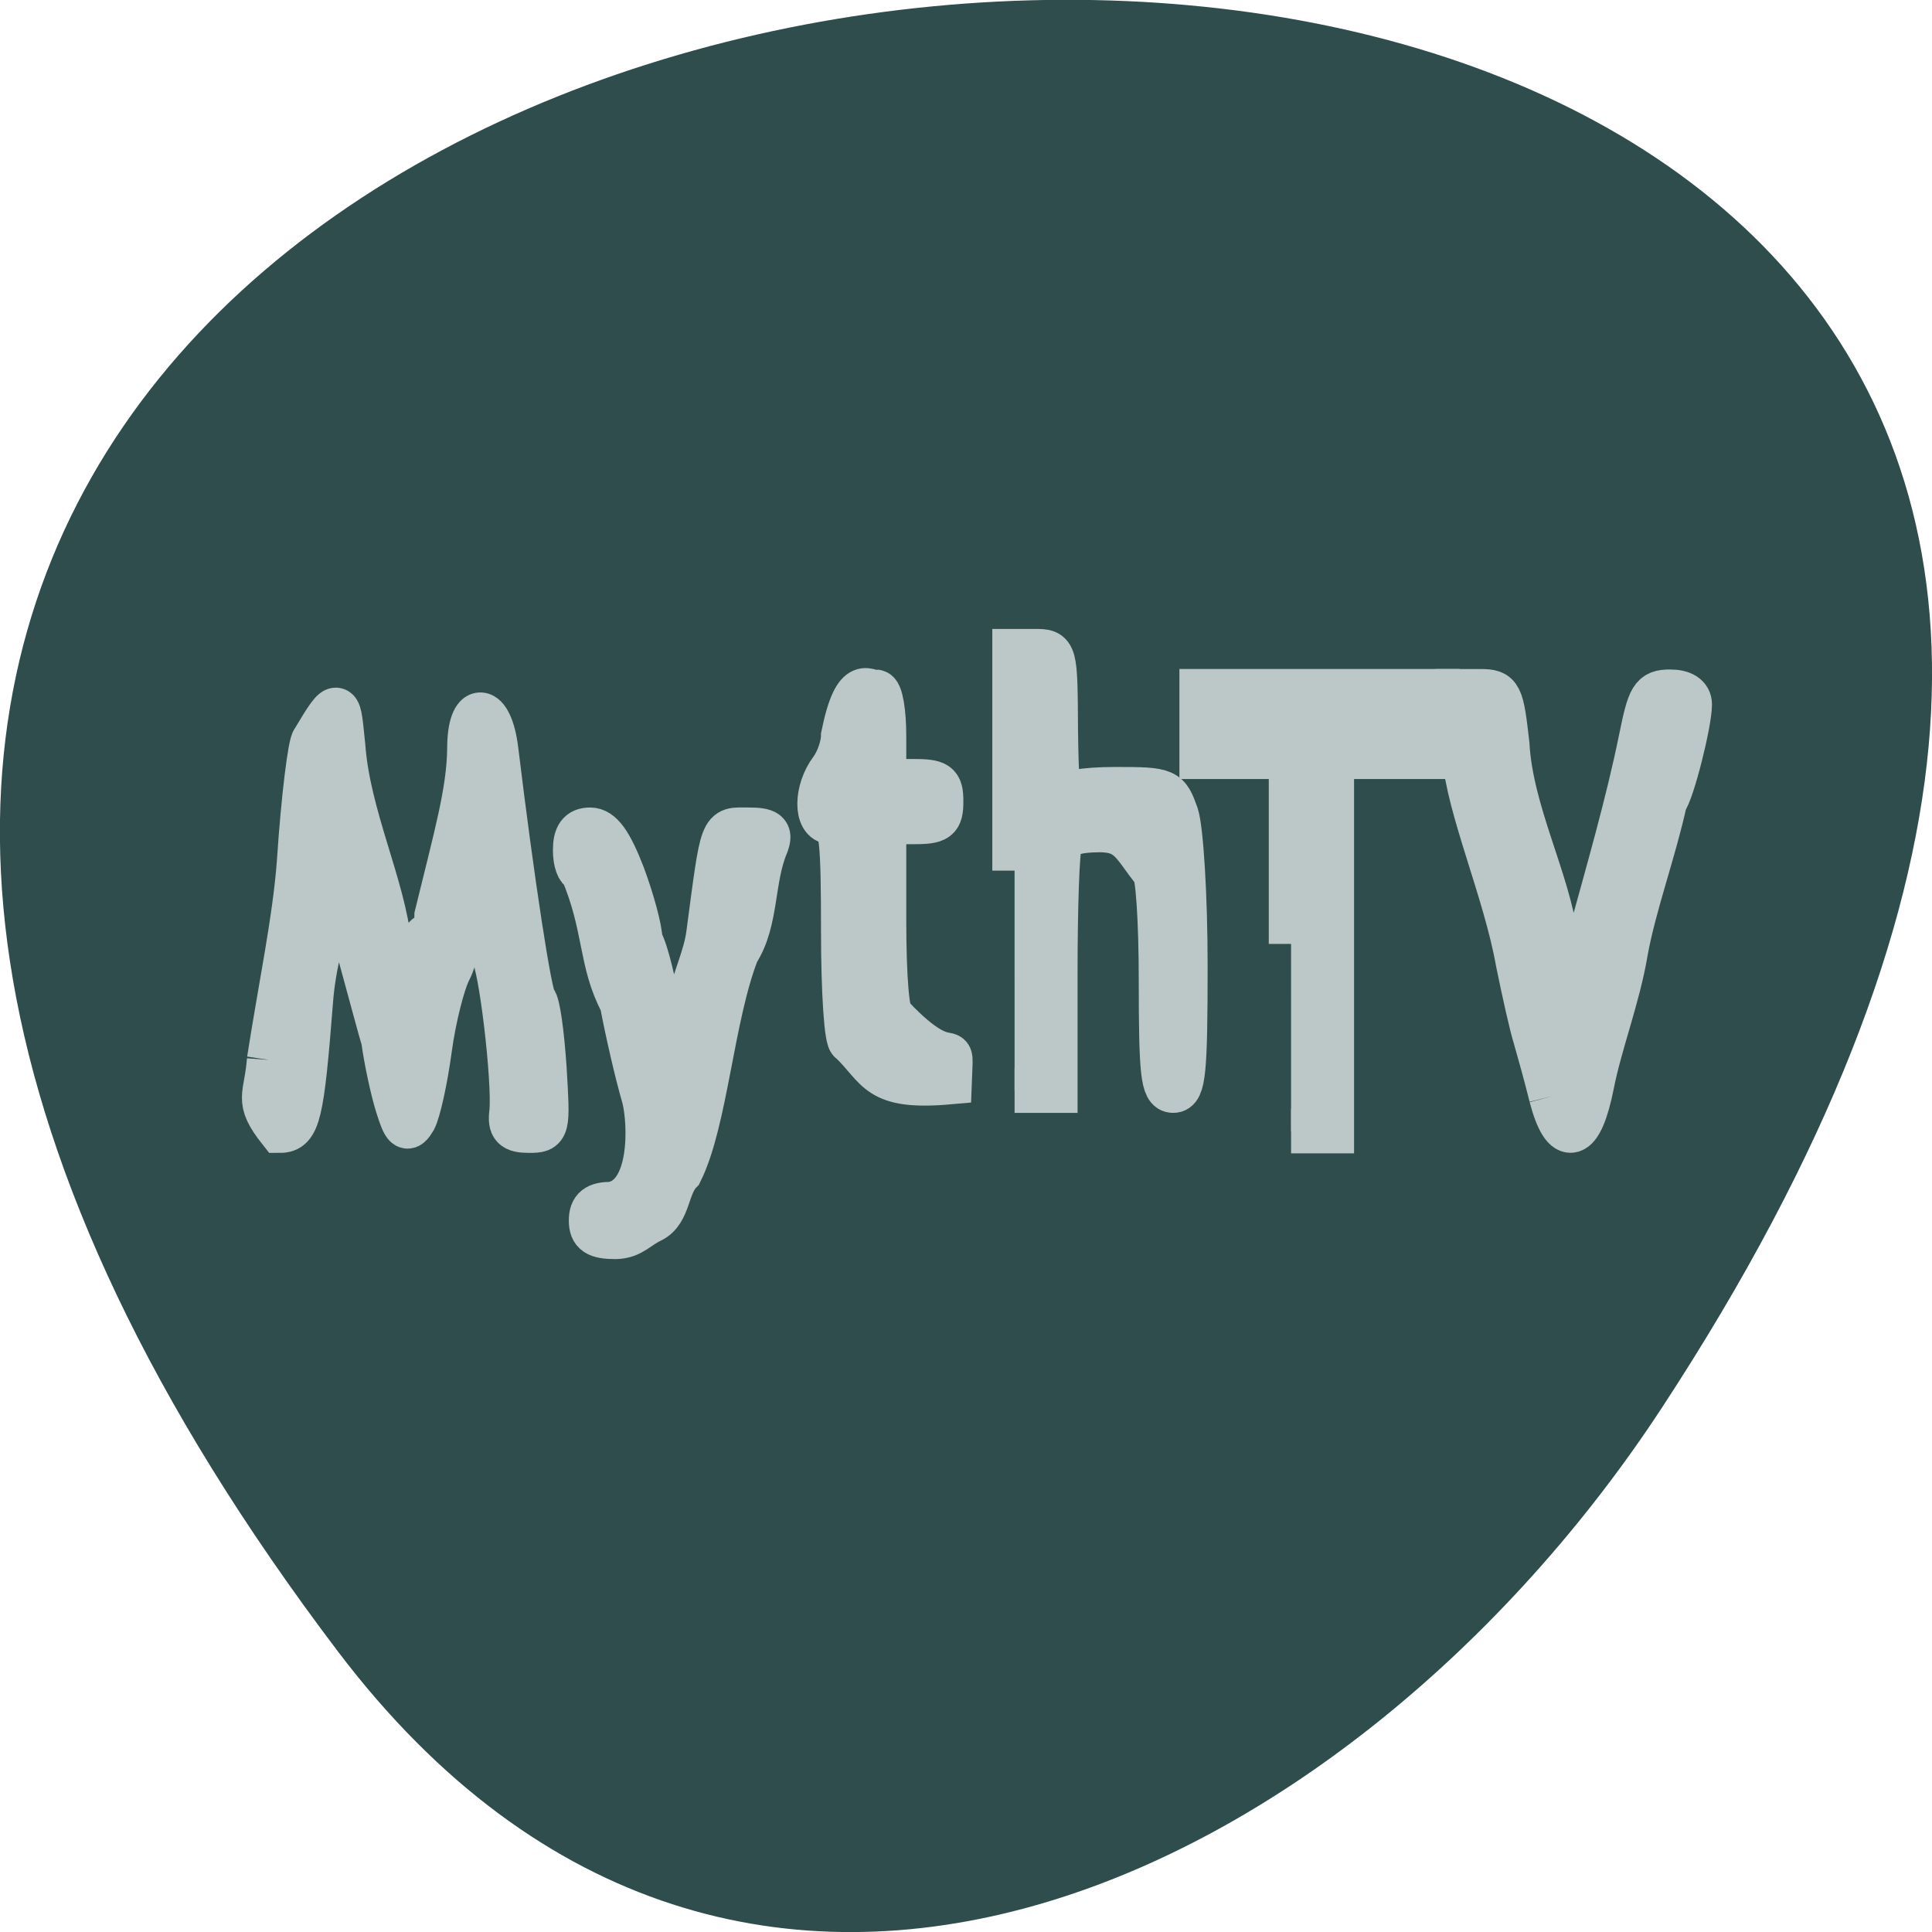 <svg xmlns="http://www.w3.org/2000/svg" viewBox="0 0 16 16"><path d="m 2.801 13.68 c -12.613 -16.648 22.1 -19.02 10.961 -2.02 c -2.539 3.875 -7.617 6.43 -10.961 2.02" fill="#2f4d4d"/><g fill="#bcc7c7" fill-rule="evenodd" stroke="#bcc7c7" stroke-width="5.95"><g transform="matrix(0.062 0 0 0.062 0.067 0.676)"><path d="m 206.12 135.56 c -0.625 -2.563 -1.625 -6.125 -2.125 -7.875 c -0.563 -1.813 -1.563 -6.375 -2.313 -10.06 c -1.688 -9.5 -6.625 -20.563 -7.188 -27.813 l -0.625 -8.375 h 2.813 c 2.625 0 2.813 0.438 3.563 7.125 c 0.5 9 5.5 18.13 6.5 26.06 c 0.5 4 1.25 6 2.25 6 c 2.313 -1.625 1.063 -4.563 2.375 -6.563 c 2.313 -8.438 5 -17.688 6.75 -26.313 c 1.125 -5.563 1.5 -6.25 3.875 -6.25 c 1.688 0 2.625 0.625 2.625 1.688 c 0 2.438 -2.313 11.688 -3.313 12.938 c -1.438 6.625 -4.125 13.875 -5.25 20.13 c -1 6 -3.438 12.25 -4.5 17.688 c -1.5 7.563 -3.688 8.25 -5.438 1.625"/><path d="m 34.874 130.68 c 1.438 -9.313 3.438 -18.75 4 -26.438 c 0.563 -8.625 1.5 -15.938 1.938 -16.25 c 3.563 -6 3.313 -5.063 3.938 0.813 c 0.688 9.313 5.375 18.563 6.188 26.625 c -0.938 7.563 3.938 9.313 4.125 1.625 c 0 -1.625 0.5 -3 1.125 -3 c 0.563 0 1.063 -1.188 1.063 -2.688 c 2.625 -10.75 4.313 -16.563 4.375 -22.313 c 0 -6.125 2.813 -5.938 3.563 0.25 c 2.125 17.5 4.5 33 5.125 33.438 c 0.438 0.313 1 4.313 1.313 9 c 0.5 8.25 0.5 8.375 -2.063 8.375 c -2.063 0 -2.563 -0.5 -2.313 -2.438 c 0.438 -4.125 -1.5 -20.313 -2.5 -21 c -1.5 -2.063 -0.125 -9.06 -2.625 -9.125 c -3.063 2.625 -1.188 7.188 -3.188 11.125 c -0.875 1.688 -2.063 6.375 -2.625 10.5 c -0.563 4.188 -1.5 8.375 -2.063 9.438 c -0.938 1.563 -1.25 1.313 -2.25 -1.875 c -0.625 -2 -1.5 -6 -1.875 -8.813 c -0.563 -1.563 -5.313 -20.19 -6 -20.375 c -1.938 5.063 -3.313 10.313 -3.688 15.188 c -1.188 15.25 -1.688 17.375 -4.125 17.375 c -3.313 -4.188 -1.813 -4.438 -1.438 -9.438"/><path d="m 77.874 152.12 c 0 -1.625 0.75 -2.188 2.75 -2.188 c 5.563 -0.938 5.188 -10.813 4.313 -14.25 c -0.938 -3.188 -2.25 -8.938 -2.938 -12.625 c -2.938 -5.5 -2.125 -10.188 -5.313 -17.688 c -0.5 0 -0.938 -1.188 -0.938 -2.688 c 0 -1.938 0.563 -2.75 2 -2.75 c 1.438 0 2.688 1.688 4.375 6.06 c 1.25 3.375 2.313 7.25 2.313 8.688 c 1.938 3.563 2.938 15.75 5 12.938 c 0.813 -1.125 1.5 -3.125 1.5 -4.438 c 0.75 -3.375 2.25 -6.375 2.625 -9.375 c 1.938 -14.625 1.688 -13.875 5.188 -13.875 c 2.688 0 3.125 0.375 2.563 1.938 c -2 4.688 -1.25 10.188 -3.938 14.375 c -3.375 8.625 -4.188 22.563 -7.563 29.375 c -1.875 1.875 -1.5 5.313 -3.875 6.5 c -1.875 0.875 -2.625 2.125 -4.75 2.188 c -2.563 0 -3.313 -0.5 -3.313 -2.188"/></g><g transform="matrix(0.062 0 0 0.062 0.067 -49.1)"><path d="m 112.56 931.04 c -0.563 0 -1 -6.563 -1 -14.625 c 0 -12.313 -0.25 -14.688 -1.625 -14.688 c -2.063 0 -2.063 -4.188 0.063 -7 c 0.875 -1.188 1.563 -3.188 1.563 -4.563 c 1.75 -8.563 3.563 -5.313 4.375 -5.813 c 0.625 0 1.063 2.688 1.063 5.938 v 6 h 3.813 c 3.375 0 3.813 0.313 3.813 2.688 c 0 2.438 -0.438 2.75 -3.813 2.75 h -3.813 v 13.06 c 0 7.938 0.438 13 1.125 13 c 8.438 8.938 7.875 1.563 7.625 8.688 c -9.813 0.875 -9.375 -1.813 -13.188 -5.438"/><path d="m 134.44 908.23 v -29.31 h 2.688 c 2.75 0 2.75 0 2.813 10.563 c 0.063 5.875 0.313 10 0.625 9.25 c 0.375 -0.875 2.938 -1.375 7.438 -1.375 c 6.75 0 6.875 0.125 8.06 3.438 c 0.625 1.938 1.188 10.813 1.188 20.13 c 0 14.13 -0.25 16.688 -1.625 16.688 c -1.375 0 -1.625 -2.375 -1.625 -14.688 c 0 -8.06 -0.438 -14.688 -1 -14.688 c -2.75 -3.563 -3.25 -5.375 -7.06 -5.438 c -3.313 0 -4.938 0.563 -5.438 1.75 c -0.375 0.938 -0.625 8.75 -0.625 17.375 v 15.688 c -1.813 0 -3.625 0 -5.438 0"/></g><path d="m 171.37 115.18 v -25 h -11.938 v -8.75 h 31.5 v 8.75 h -14.12 v 50 h -5.438" transform="matrix(0.062 0 0 0.062 0.067 0.676)"/></g></svg>